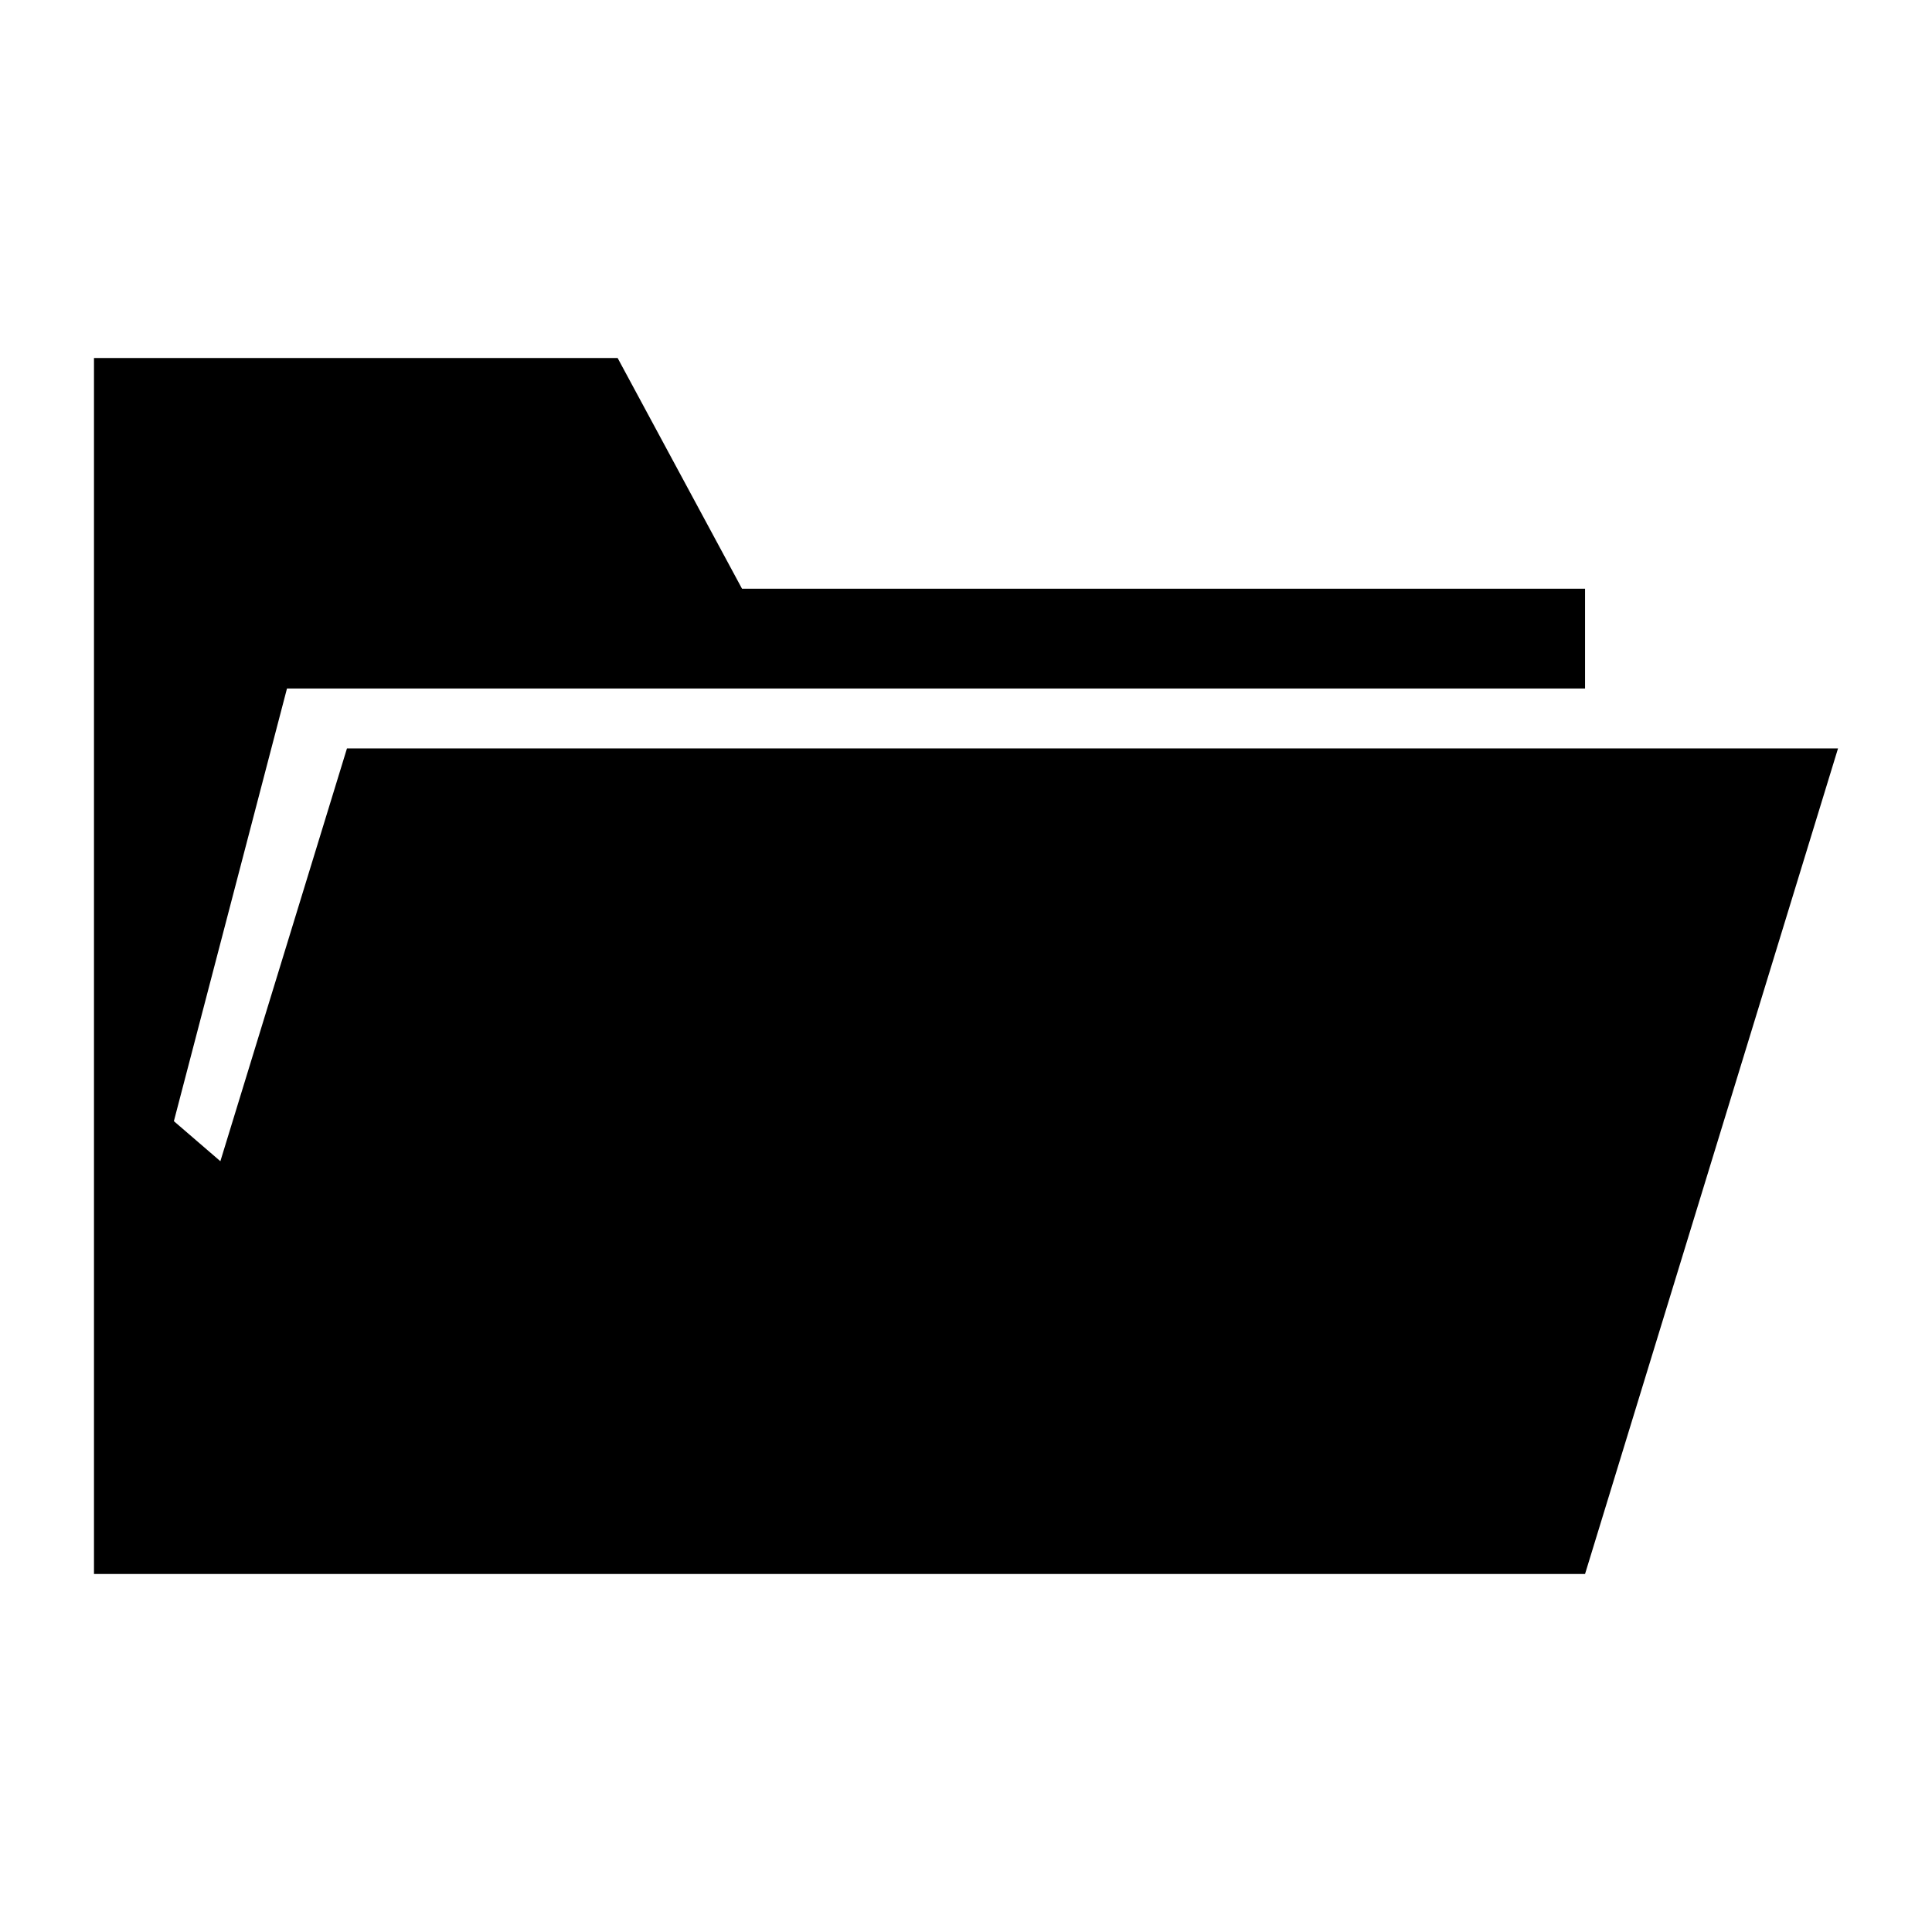 <?xml version="1.0" encoding="utf-8"?>
<!DOCTYPE svg PUBLIC "-//W3C//DTD SVG 1.1//EN" "http://www.w3.org/Graphics/SVG/1.1/DTD/svg11.dtd">
<svg version="1.1" xmlns="http://www.w3.org/2000/svg" xmlns:xlink="http://www.w3.org/1999/xlink" width="120"
	 height="120" xml:space="preserve">
<g
     id="g12"
     transform="matrix(1.25,0,0,-1.25,0,120)">
<g transform='translate(78.76,58.81)' id='g1440'>
  <path style='fill:#000000;fill-opacity:1;fill-rule:nonzero;stroke:none' d='M 0,0 -61.52,0 -67.81,-20.51 -70.12,-18.52 -64.5,2.978 0,2.978 0,7.938 -41.89,7.938 -48.07,19.4 -74.09,19.4 -74.09,-41.02 0,-41.02 12.57,0 0,0 z' id='path1442'/>
</g></g>
</svg>
